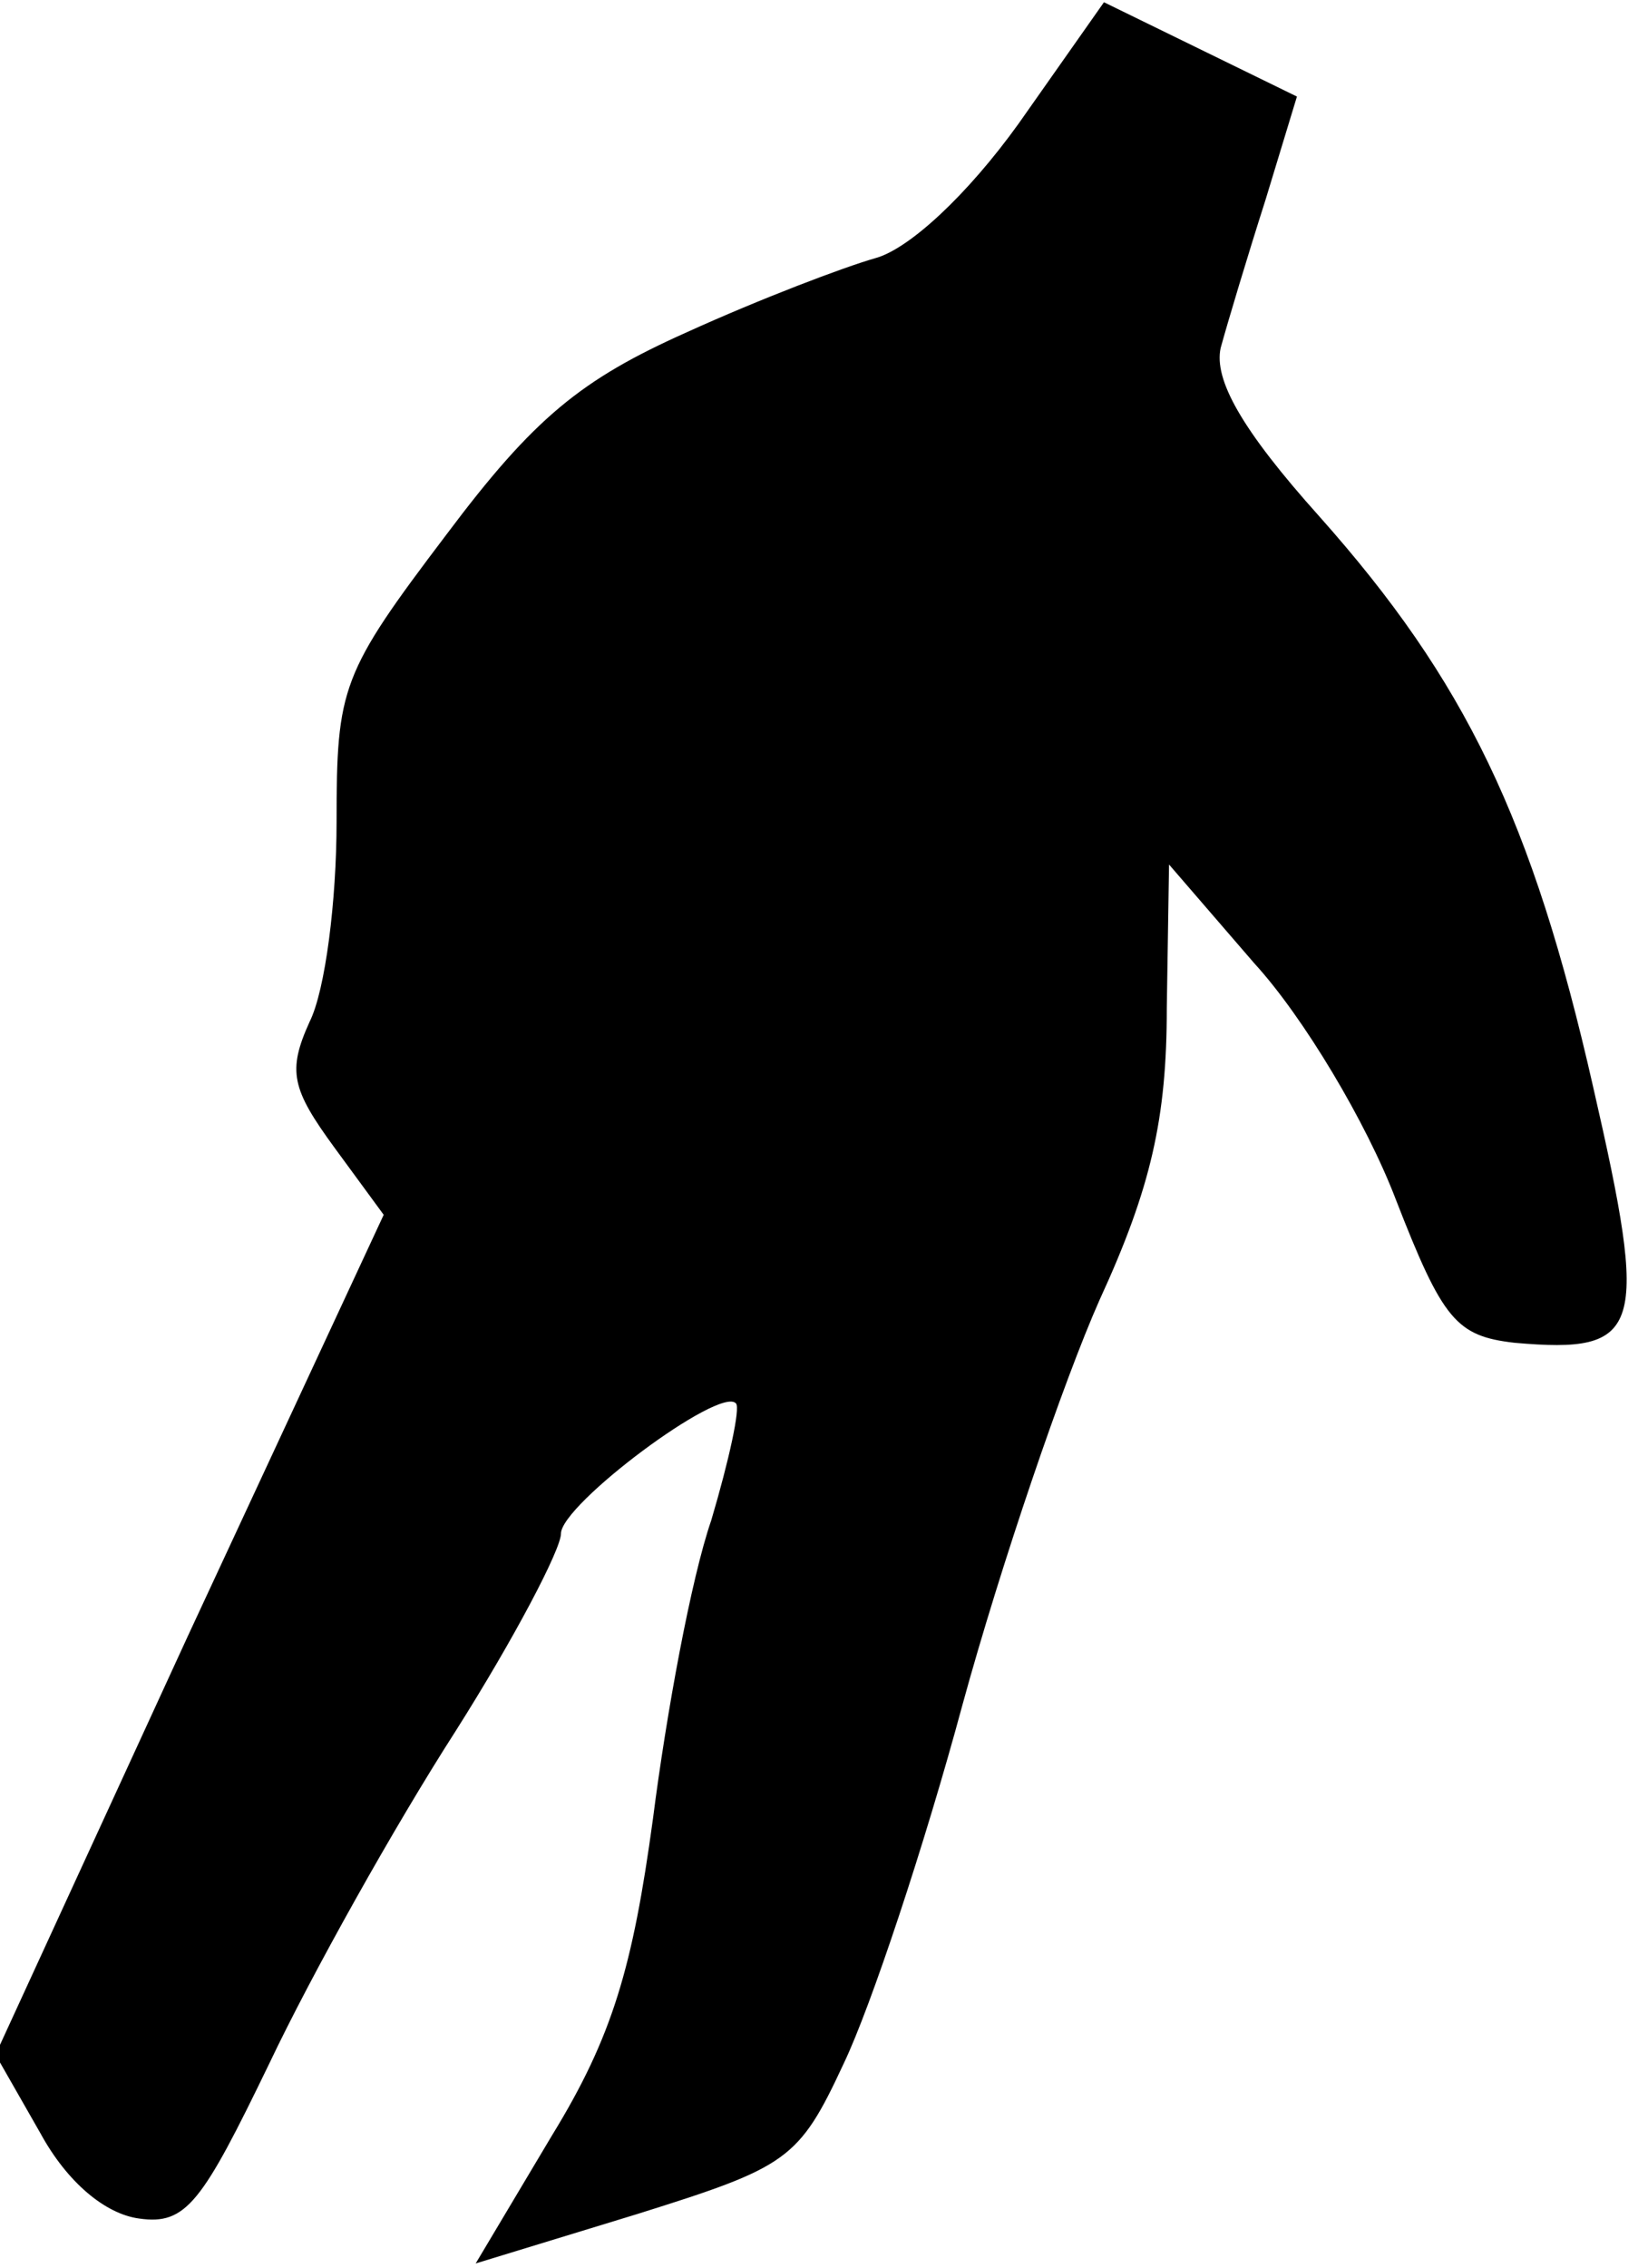 <?xml version="1.0" standalone="no"?>
<!DOCTYPE svg PUBLIC "-//W3C//DTD SVG 20010904//EN"
 "http://www.w3.org/TR/2001/REC-SVG-20010904/DTD/svg10.dtd">
<svg version="1.0" xmlns="http://www.w3.org/2000/svg"
 width="73pt" height="101pt" viewBox="0 0 73 101"
 preserveAspectRatio="xMidYMid meet">
<g transform="translate(0,101) scale(0.1,-0.1)"
fill="#000000" stroke="none">
<path fill="#000000" stroke="none" d="M454 955 c-23 -32 -49 -56 -64 -60 -14
-4 -51 -18 -84 -33 -47 -21 -68 -38 -107 -90 -47 -62 -49 -68 -49 -128 0 -35
-5 -75 -12 -89 -10 -22 -8 -30 11 -56 l22 -30 -87 -187 -86 -187 20 -35 c12
-22 29 -36 44 -38 21 -3 28 7 58 69 19 40 56 106 83 148 26 41 47 81 47 88 0
13 71 66 78 58 2 -2 -3 -25 -11 -52 -9 -26 -20 -86 -26 -133 -9 -66 -18 -97
-45 -141 l-34 -57 72 22 c67 21 72 24 92 67 12 25 36 97 53 160 17 62 45 144
61 180 23 50 30 81 30 130 l1 64 38 -44 c22 -24 50 -71 63 -105 21 -54 27 -61
53 -64 57 -5 60 5 35 114 -27 119 -57 181 -122 254 -35 39 -47 61 -44 75 3 11
12 41 20 66 l14 46 -43 21 -43 21 -38 -54z"/>
</g>
</svg>
